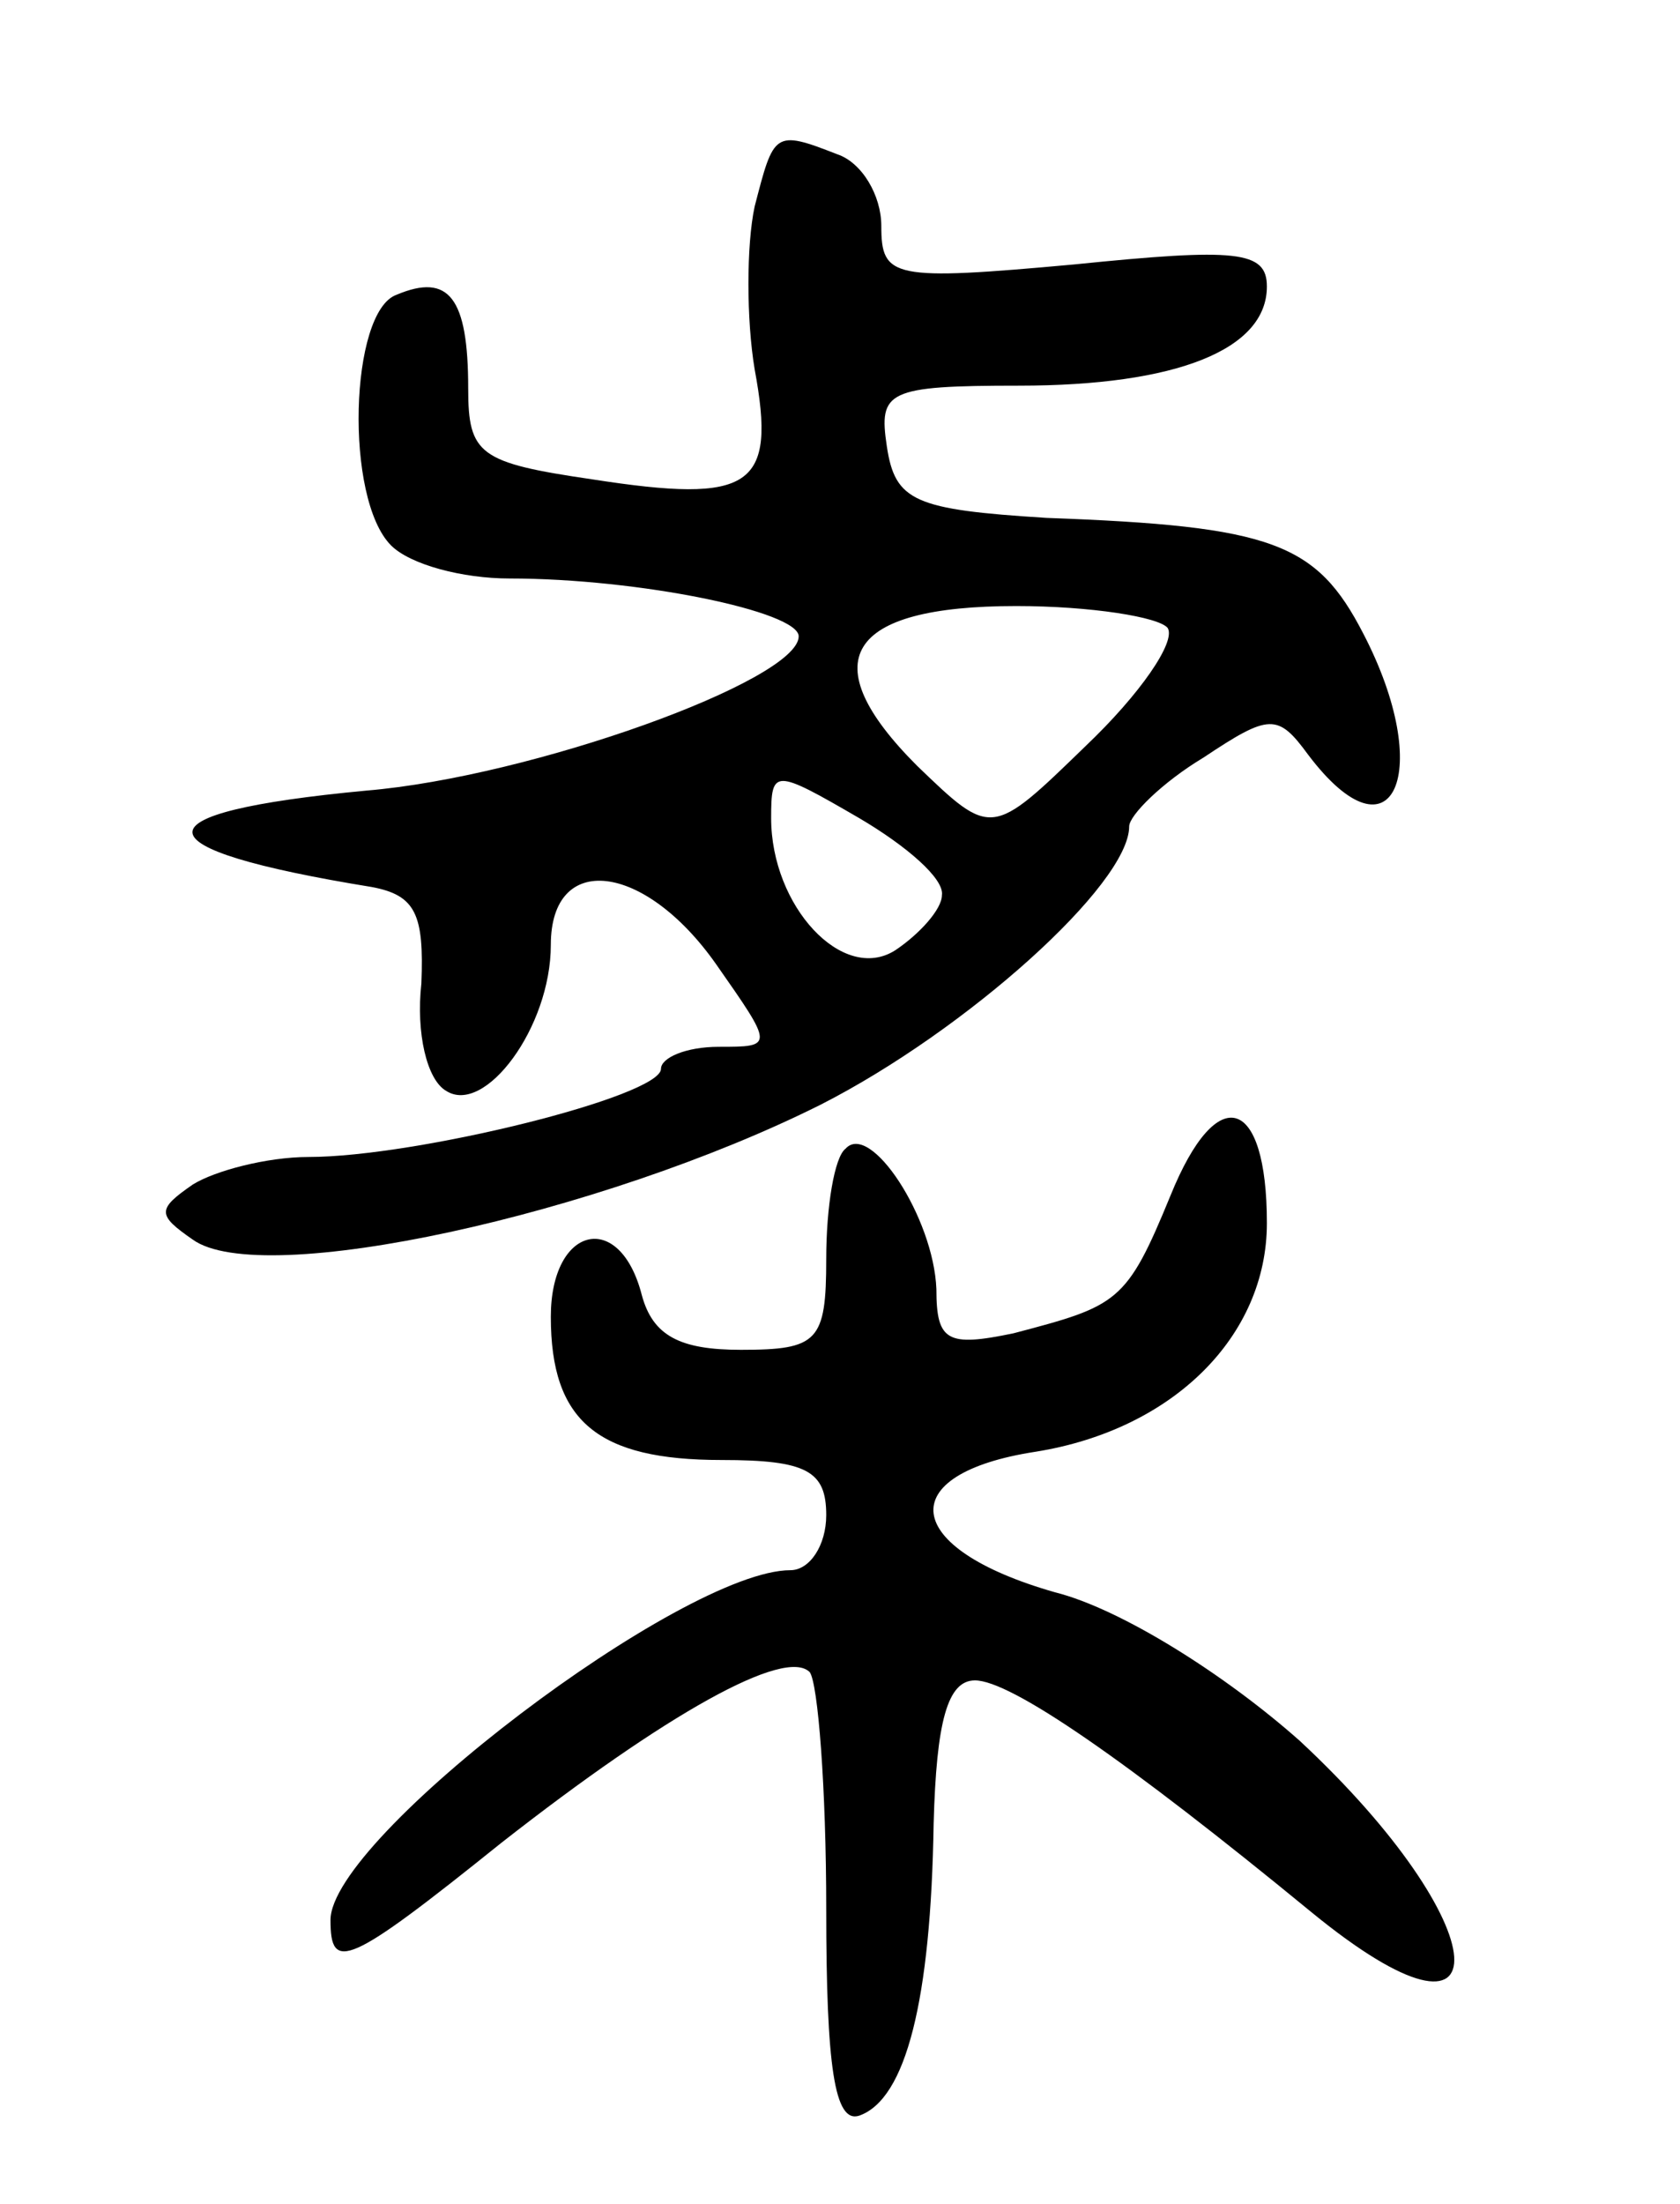 <svg version="1.0" xmlns="http://www.w3.org/2000/svg"
 width="61pt" height="80pt" viewBox="0 0 61 80"
 preserveAspectRatio="xMidYMid meet">
<g transform="translate(0,80) scale(0.1,-0.1)"
fill="#000000" stroke="none">
<path d="M274 725 c-3 -14 -3 -41 0 -59 8 -43 -1 -49 -59 -40 -41 6 -45 9 -45
33 0 33 -7 42 -26 34 -17 -6 -19 -74 -2 -91 7 -7 26 -12 43 -12 47 0 105 -12
105 -21 0 -16 -97 -51 -157 -56 -85 -8 -84 -21 2 -35 16 -3 19 -10 18 -35 -2
-18 2 -35 9 -39 14 -9 38 23 38 53 0 34 34 30 60 -7 21 -30 21 -30 1 -30 -12
0 -21 -4 -21 -8 0 -10 -89 -32 -128 -32 -15 0 -34 -5 -42 -10 -13 -9 -13 -11
0 -20 25 -18 148 9 228 49 53 27 112 80 112 101 0 4 12 16 27 25 24 16 27 16
38 1 31 -41 46 -6 20 44 -17 33 -33 39 -115 42 -48 3 -55 6 -58 26 -3 20 0 22
48 22 57 0 90 13 90 36 0 13 -11 14 -70 8 -66 -6 -70 -5 -70 14 0 11 -7 23
-16 26 -23 9 -23 8 -30 -19z m150 -153 c3 -5 -10 -24 -30 -43 -34 -33 -34 -33
-61 -7 -38 38 -26 58 36 58 27 0 52 -4 55 -8z m-82 -97 c0 -5 -8 -14 -17 -20
-19 -12 -45 16 -45 48 0 18 1 18 32 0 17 -10 31 -22 30 -28z"/>
<path d="M425 366 c-16 -39 -19 -40 -57 -50 -24 -5 -28 -3 -28 16 -1 26 -24
61 -33 51 -4 -3 -7 -21 -7 -40 0 -30 -3 -33 -31 -33 -22 0 -32 5 -36 20 -8 31
-33 25 -33 -8 0 -38 17 -52 62 -52 31 0 38 -4 38 -20 0 -11 -6 -20 -13 -20
-39 0 -167 -97 -167 -127 0 -19 6 -17 62 28 60 47 103 71 112 62 3 -4 6 -42 6
-86 0 -57 3 -78 12 -75 17 6 26 42 27 106 1 37 5 52 15 52 13 0 55 -29 122
-84 72 -59 68 -5 -4 62 -27 24 -65 48 -89 54 -56 16 -59 43 -7 51 50 8 84 42
84 83 0 46 -18 52 -35 10z"/>
</g>
</svg>

